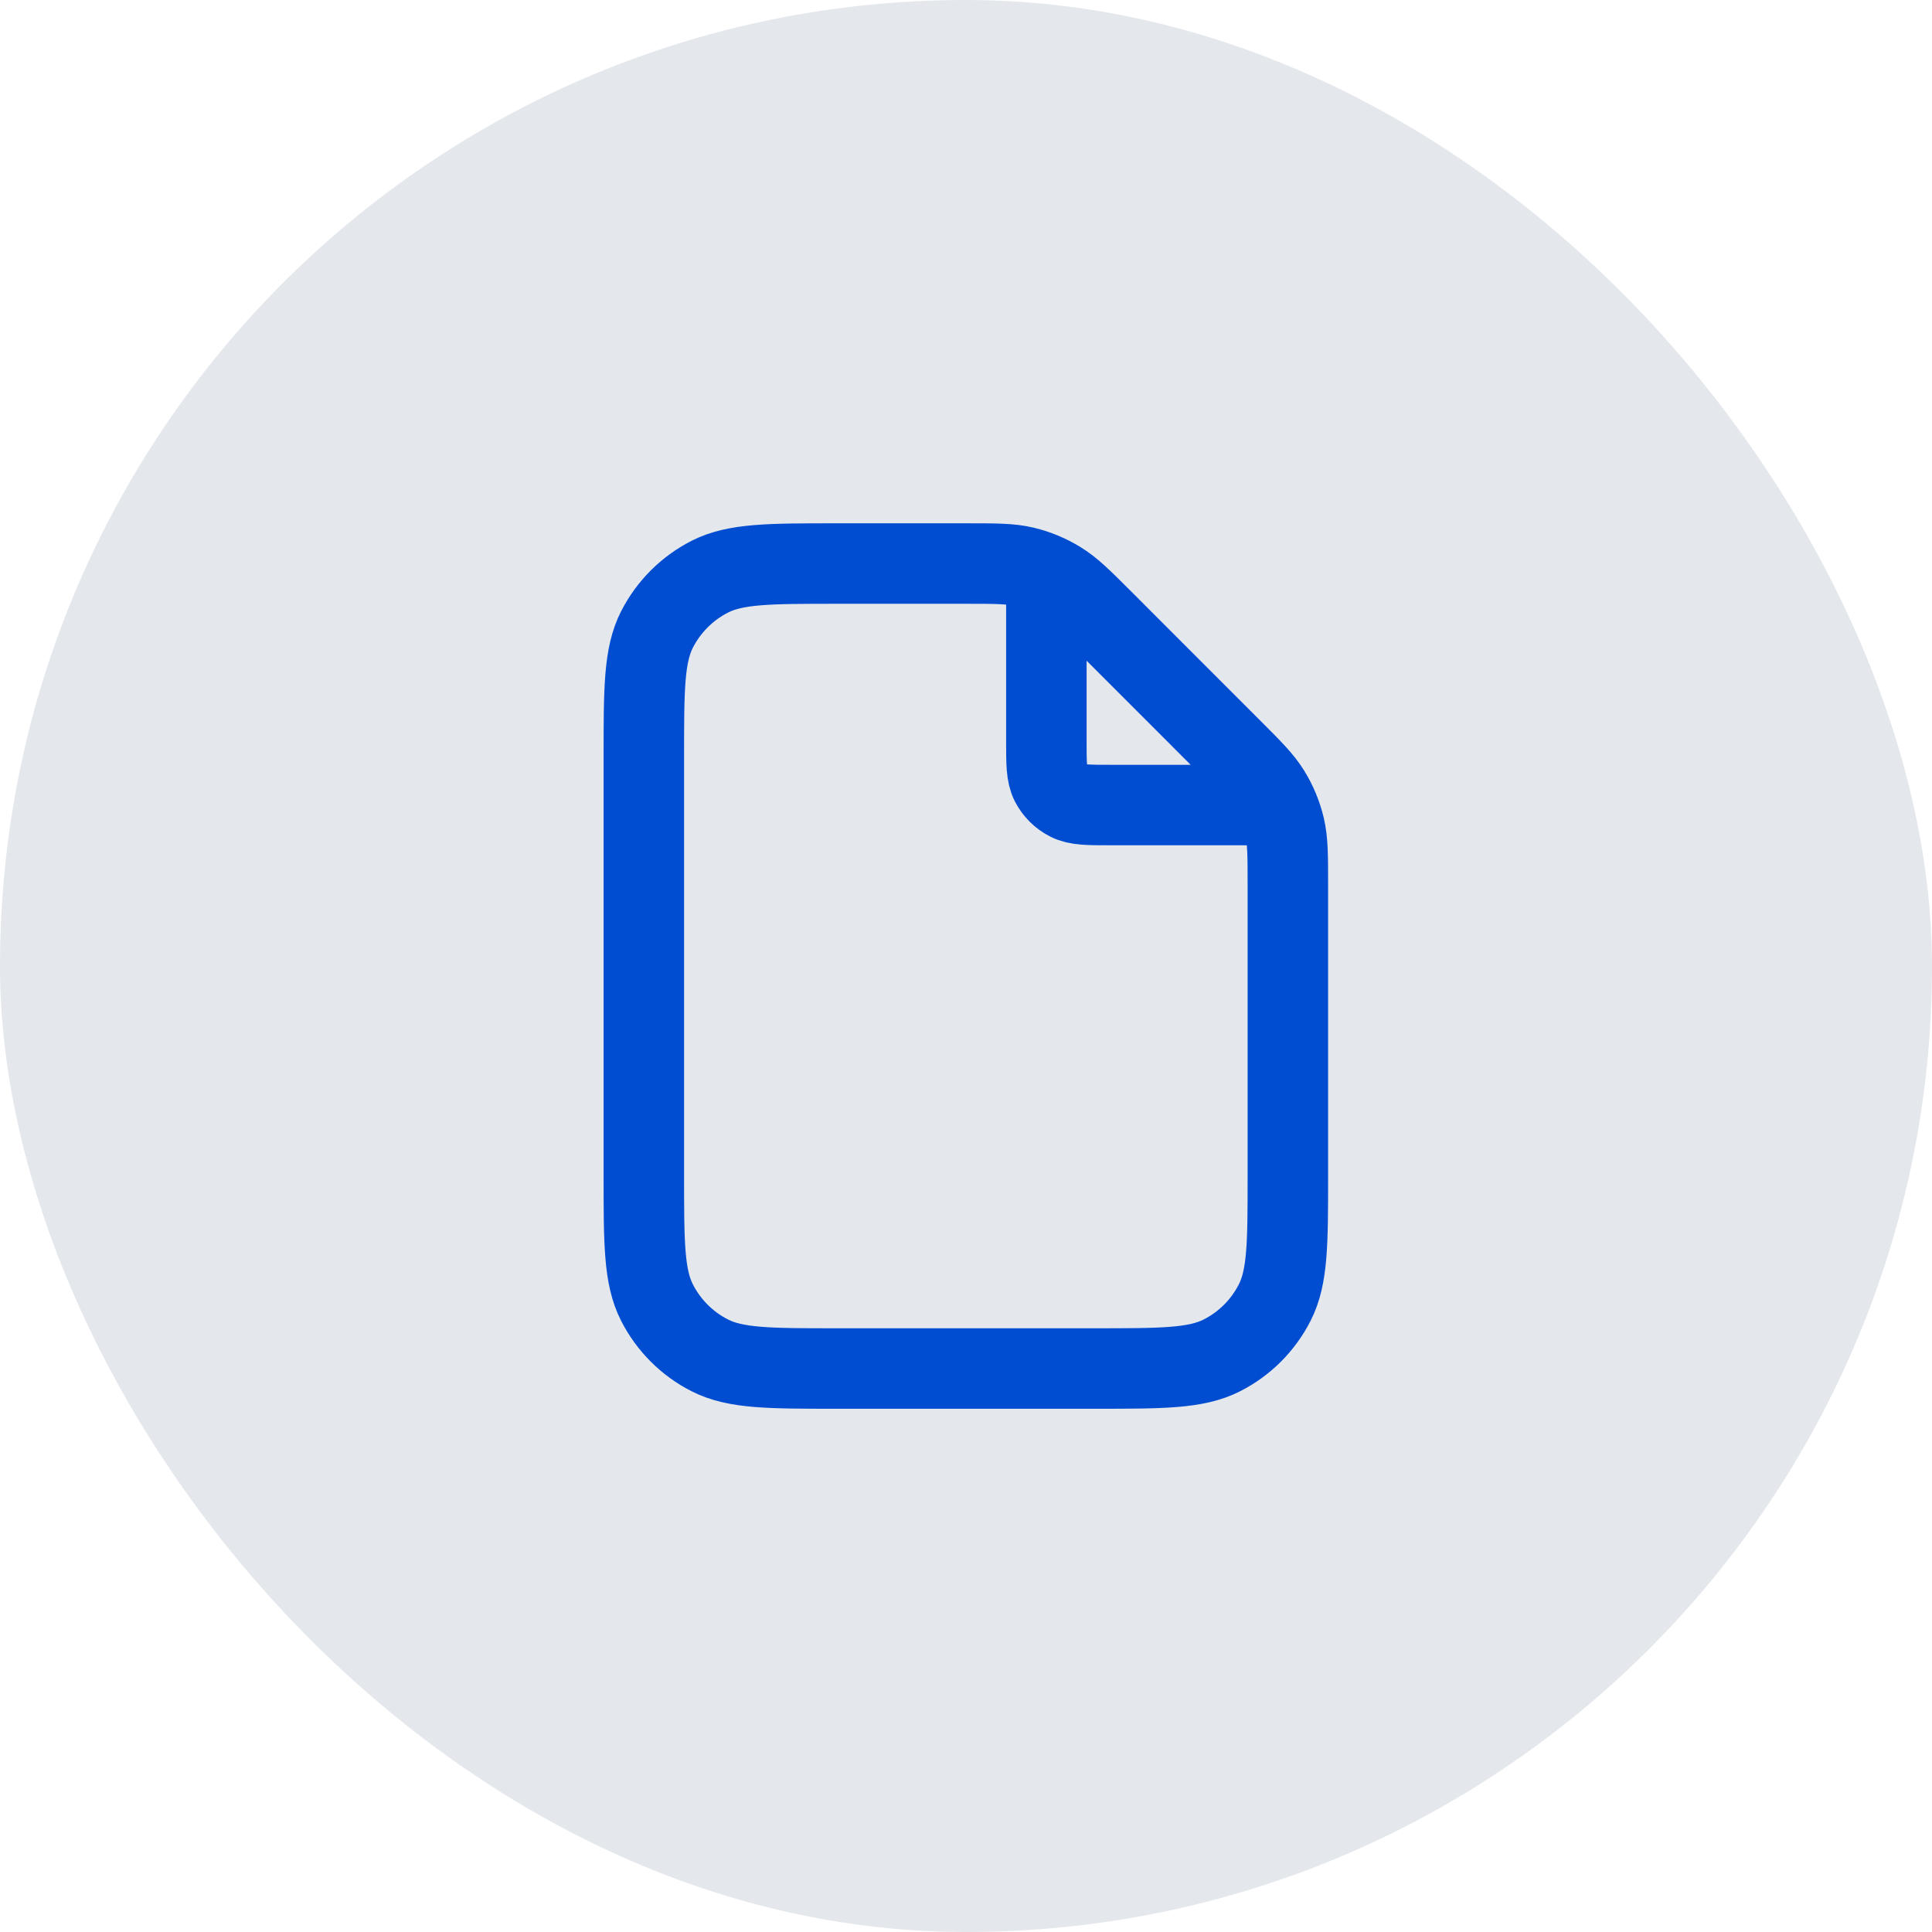 <svg width="32" height="32" viewBox="0 0 32 32" fill="none" xmlns="http://www.w3.org/2000/svg">
<rect width="32" height="32" rx="16" fill="#E4E7EC"/>
<path d="M17.331 9.514V12.267C17.331 12.641 17.331 12.827 17.403 12.97C17.467 13.095 17.569 13.197 17.695 13.261C17.837 13.334 18.024 13.334 18.397 13.334H21.151M21.331 14.659V19.467C21.331 20.587 21.331 21.148 21.113 21.575C20.921 21.952 20.615 22.258 20.239 22.449C19.811 22.667 19.251 22.667 18.131 22.667H13.864C12.744 22.667 12.184 22.667 11.756 22.449C11.38 22.258 11.074 21.952 10.882 21.575C10.664 21.148 10.664 20.587 10.664 19.467V12.534C10.664 11.414 10.664 10.854 10.882 10.426C11.074 10.05 11.38 9.744 11.756 9.552C12.184 9.334 12.744 9.334 13.864 9.334H16.005C16.494 9.334 16.739 9.334 16.969 9.389C17.173 9.438 17.368 9.519 17.547 9.629C17.749 9.752 17.922 9.925 18.268 10.271L20.393 12.397C20.739 12.743 20.912 12.916 21.036 13.117C21.146 13.296 21.227 13.491 21.276 13.695C21.331 13.926 21.331 14.17 21.331 14.659Z" stroke="#004DD1" stroke-width="1.333" stroke-linecap="round" stroke-linejoin="round"/>
</svg>
